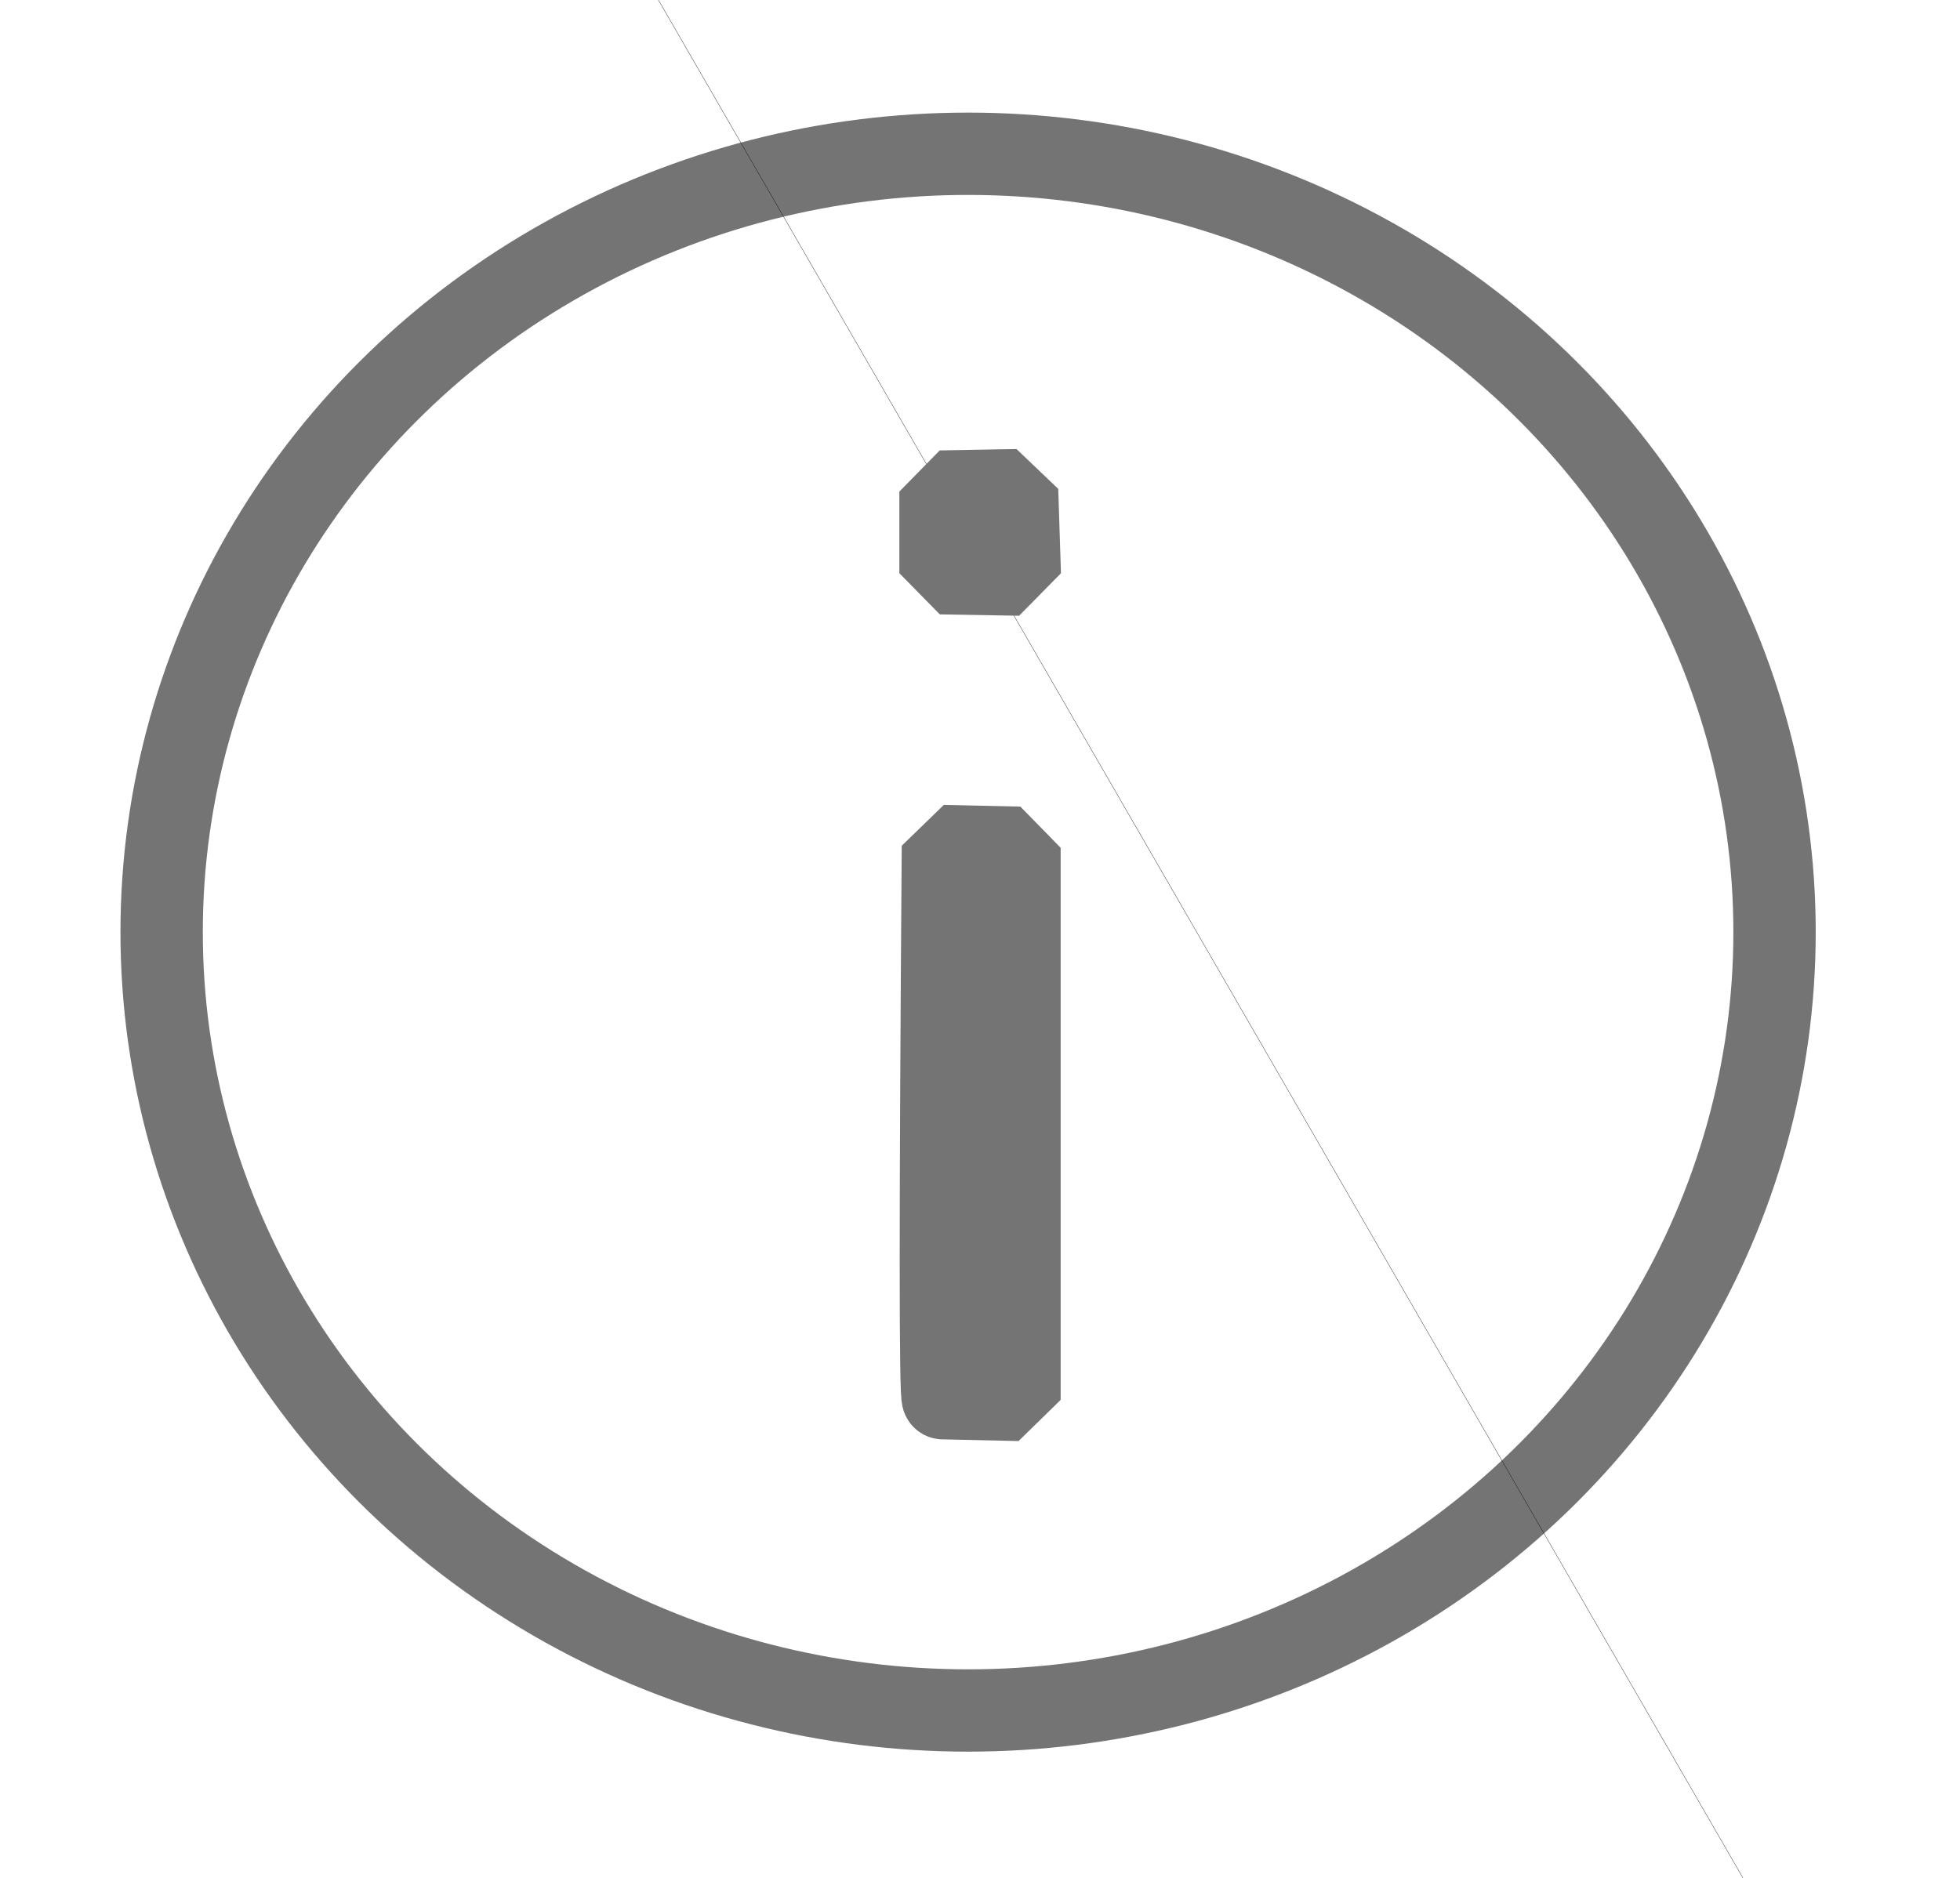 <?xml version="1.0" standalone="no"?>
<!DOCTYPE svg PUBLIC "-//W3C//DTD SVG 20010904//EN" "http://www.w3.org/TR/2001/REC-SVG-20010904/DTD/svg10.dtd">

<svg xmlns="http://www.w3.org/2000/svg" 
    xmlns:xlink="http://www.w3.org/1999/xlink"
    width="5.76pt"
    height="5.52pt"
    viewBox="0 0 5.76 5.52">
<defs/>
<ellipse id="shape0"
  transform="matrix(1 0 0 1 0.475 0.452)"
  rx="2.37"
  ry="2.288"
  cx="2.37"
  cy="2.288"
  fill="none"
  stroke="#747474"
  stroke-width="0.242"
  stroke-linecap="square"
  stroke-linejoin="bevel"/>
  
<path id="shape0"
  transform="translate(-4.376, -10.93)"
  fill="#000000"
  d="M0 0L0.001 0L14.701 25.461L14.7 25.461"/>
  
<path id="shape1"
  transform="translate(2.764, 1.441)"
  fill="none"
  stroke="#747474"
  stroke-width="0.242"
  stroke-linecap="square"
  stroke-linejoin="bevel"
  d="M0 0.004L0 0.244L0.233 0.248L0.225 0C0.225 0 0.15 0.001 0 0.004Z"/>
  
<path id="shape2"
  transform="translate(2.765, 2.487)"
  fill="none" stroke="#747474"
  stroke-width="0.242"
  stroke-linecap="square"
  stroke-linejoin="bevel"
  d="M0.006 0L0.231 0.005L0.231 1.628L0.006 1.623C-0.002 1.623 -0.002 1.082 0.006 0Z"/>
</svg>
